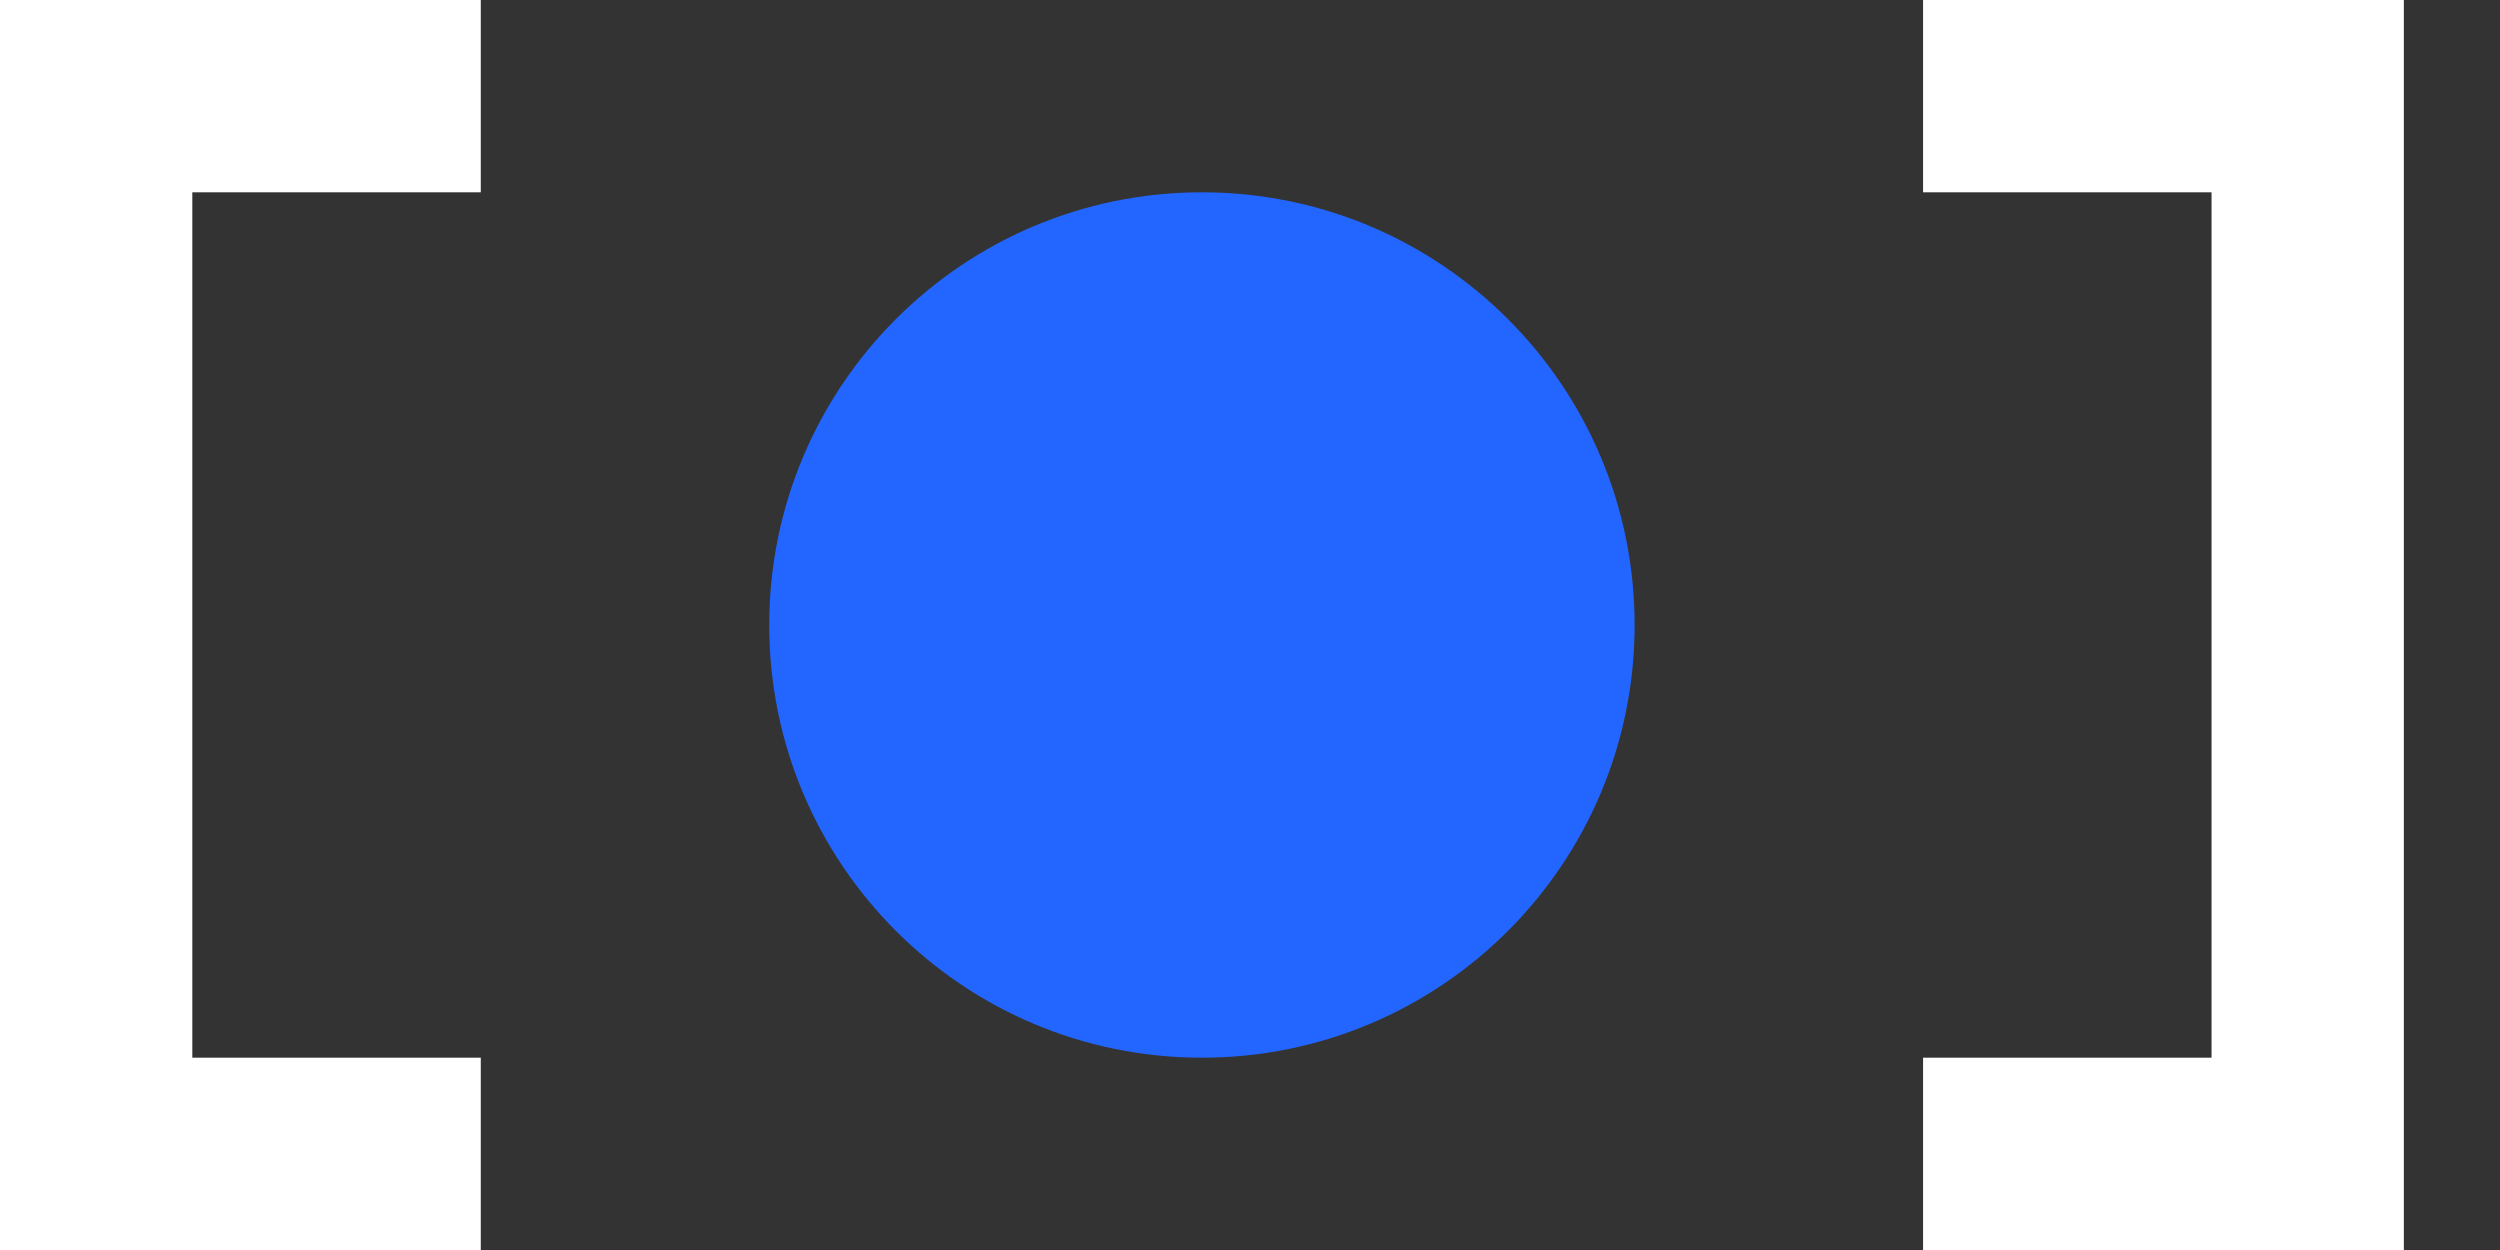 <?xml version="1.0" encoding="UTF-8"?>
<svg xmlns="http://www.w3.org/2000/svg" xmlns:xlink="http://www.w3.org/1999/xlink" width="416px" height="208px" viewBox="0 0 416 208" version="1.1">
<rect x="0" y="0" width="416" height="208" fill="#333333" stroke="none"/>
<g id="surface1">
<path style=" stroke:none;fill-rule:nonzero;fill:rgb(100%,100%,100%);fill-opacity:1;" d="M 0 0 L 0 208 L 80 208 L 80 176 L 32 176 L 32 32 L 80 32 L 80 0 Z M 320 0 L 320 32 L 368 32 L 368 176 L 320 176 L 320 208 L 400 208 L 400 0 Z M 320 0 "/>
<path style=" stroke:none;fill-rule:nonzero;fill:rgb(14%,40%,100%);fill-opacity:1;" d="M 272 104 C 272 143.766 239.766 176 200 176 C 160.234 176 128 143.766 128 104 C 128 64.234 160.234 32 200 32 C 239.766 32 272 64.234 272 104 Z M 272 104 "/>
</g>
</svg>
